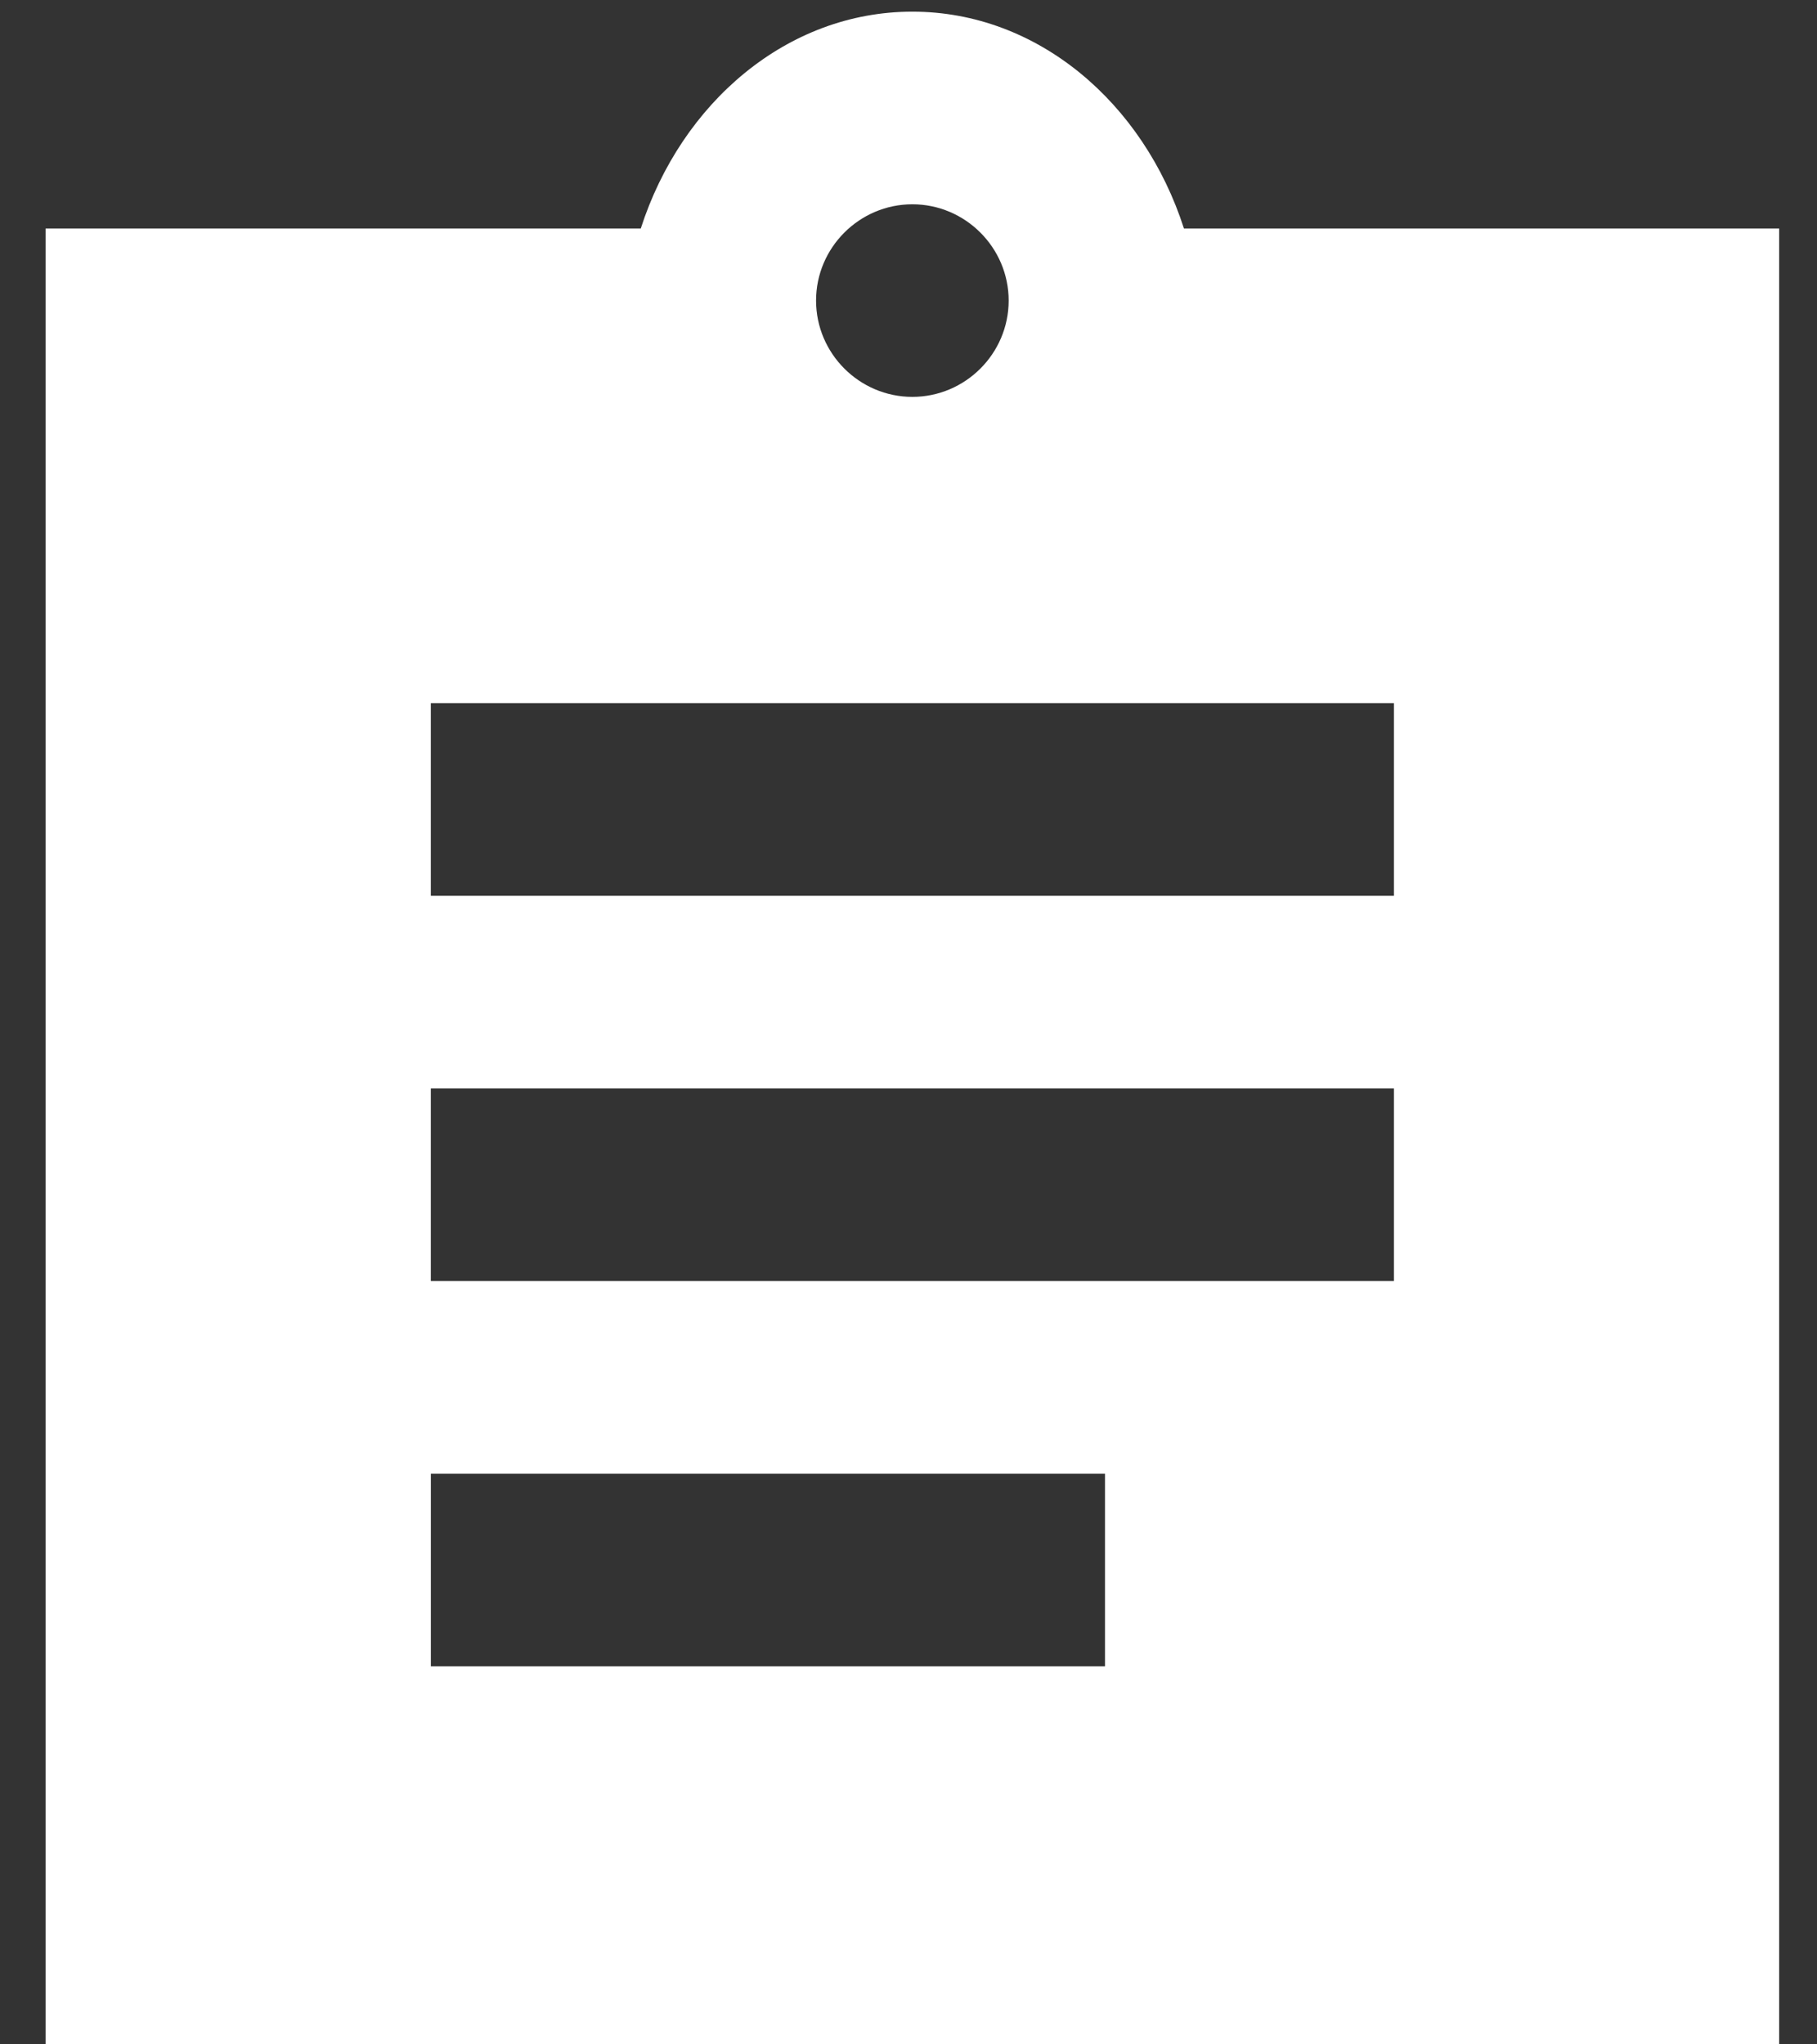 <?xml version="1.0" encoding="utf-8"?>
<!-- Generator: Adobe Illustrator 17.0.0, SVG Export Plug-In . SVG Version: 6.00 Build 0)  -->
<!DOCTYPE svg PUBLIC "-//W3C//DTD SVG 1.1//EN" "http://www.w3.org/Graphics/SVG/1.1/DTD/svg11.dtd">
<svg version="1.1" id="Layer_1" xmlns="http://www.w3.org/2000/svg" xmlns:xlink="http://www.w3.org/1999/xlink" x="0px" y="0px"
	 width="48px" height="54px" viewBox="0 0 48 54" enable-background="new 0 0 48 54" xml:space="preserve">
<rect x="0" y="0" width="48" height="54" fill="#333333" stroke="none"/>
<path fill="none" d="M0,0h48v48H0V0z"/>
<path fill="#FFFFFF" d="M31.277,6.037c-1.068-3.323-3.867-5.729-7.175-5.729s-6.105,2.406-7.175,5.729H1.205V54H47V6.037H31.277z
	 M24.102,5.396c1.399,0,2.544,1.145,2.544,2.544s-1.145,2.543-2.544,2.543s-2.544-1.145-2.544-2.544S22.704,5.396,24.102,5.396z
	 M29.192,44.015h-17.81v-5.088h17.809v5.088H29.192z M36.824,33.838H11.381V28.75h25.442v5.088H36.824z M36.824,23.662H11.381
	v-5.088h25.442v5.088H36.824z"/>
</svg>
